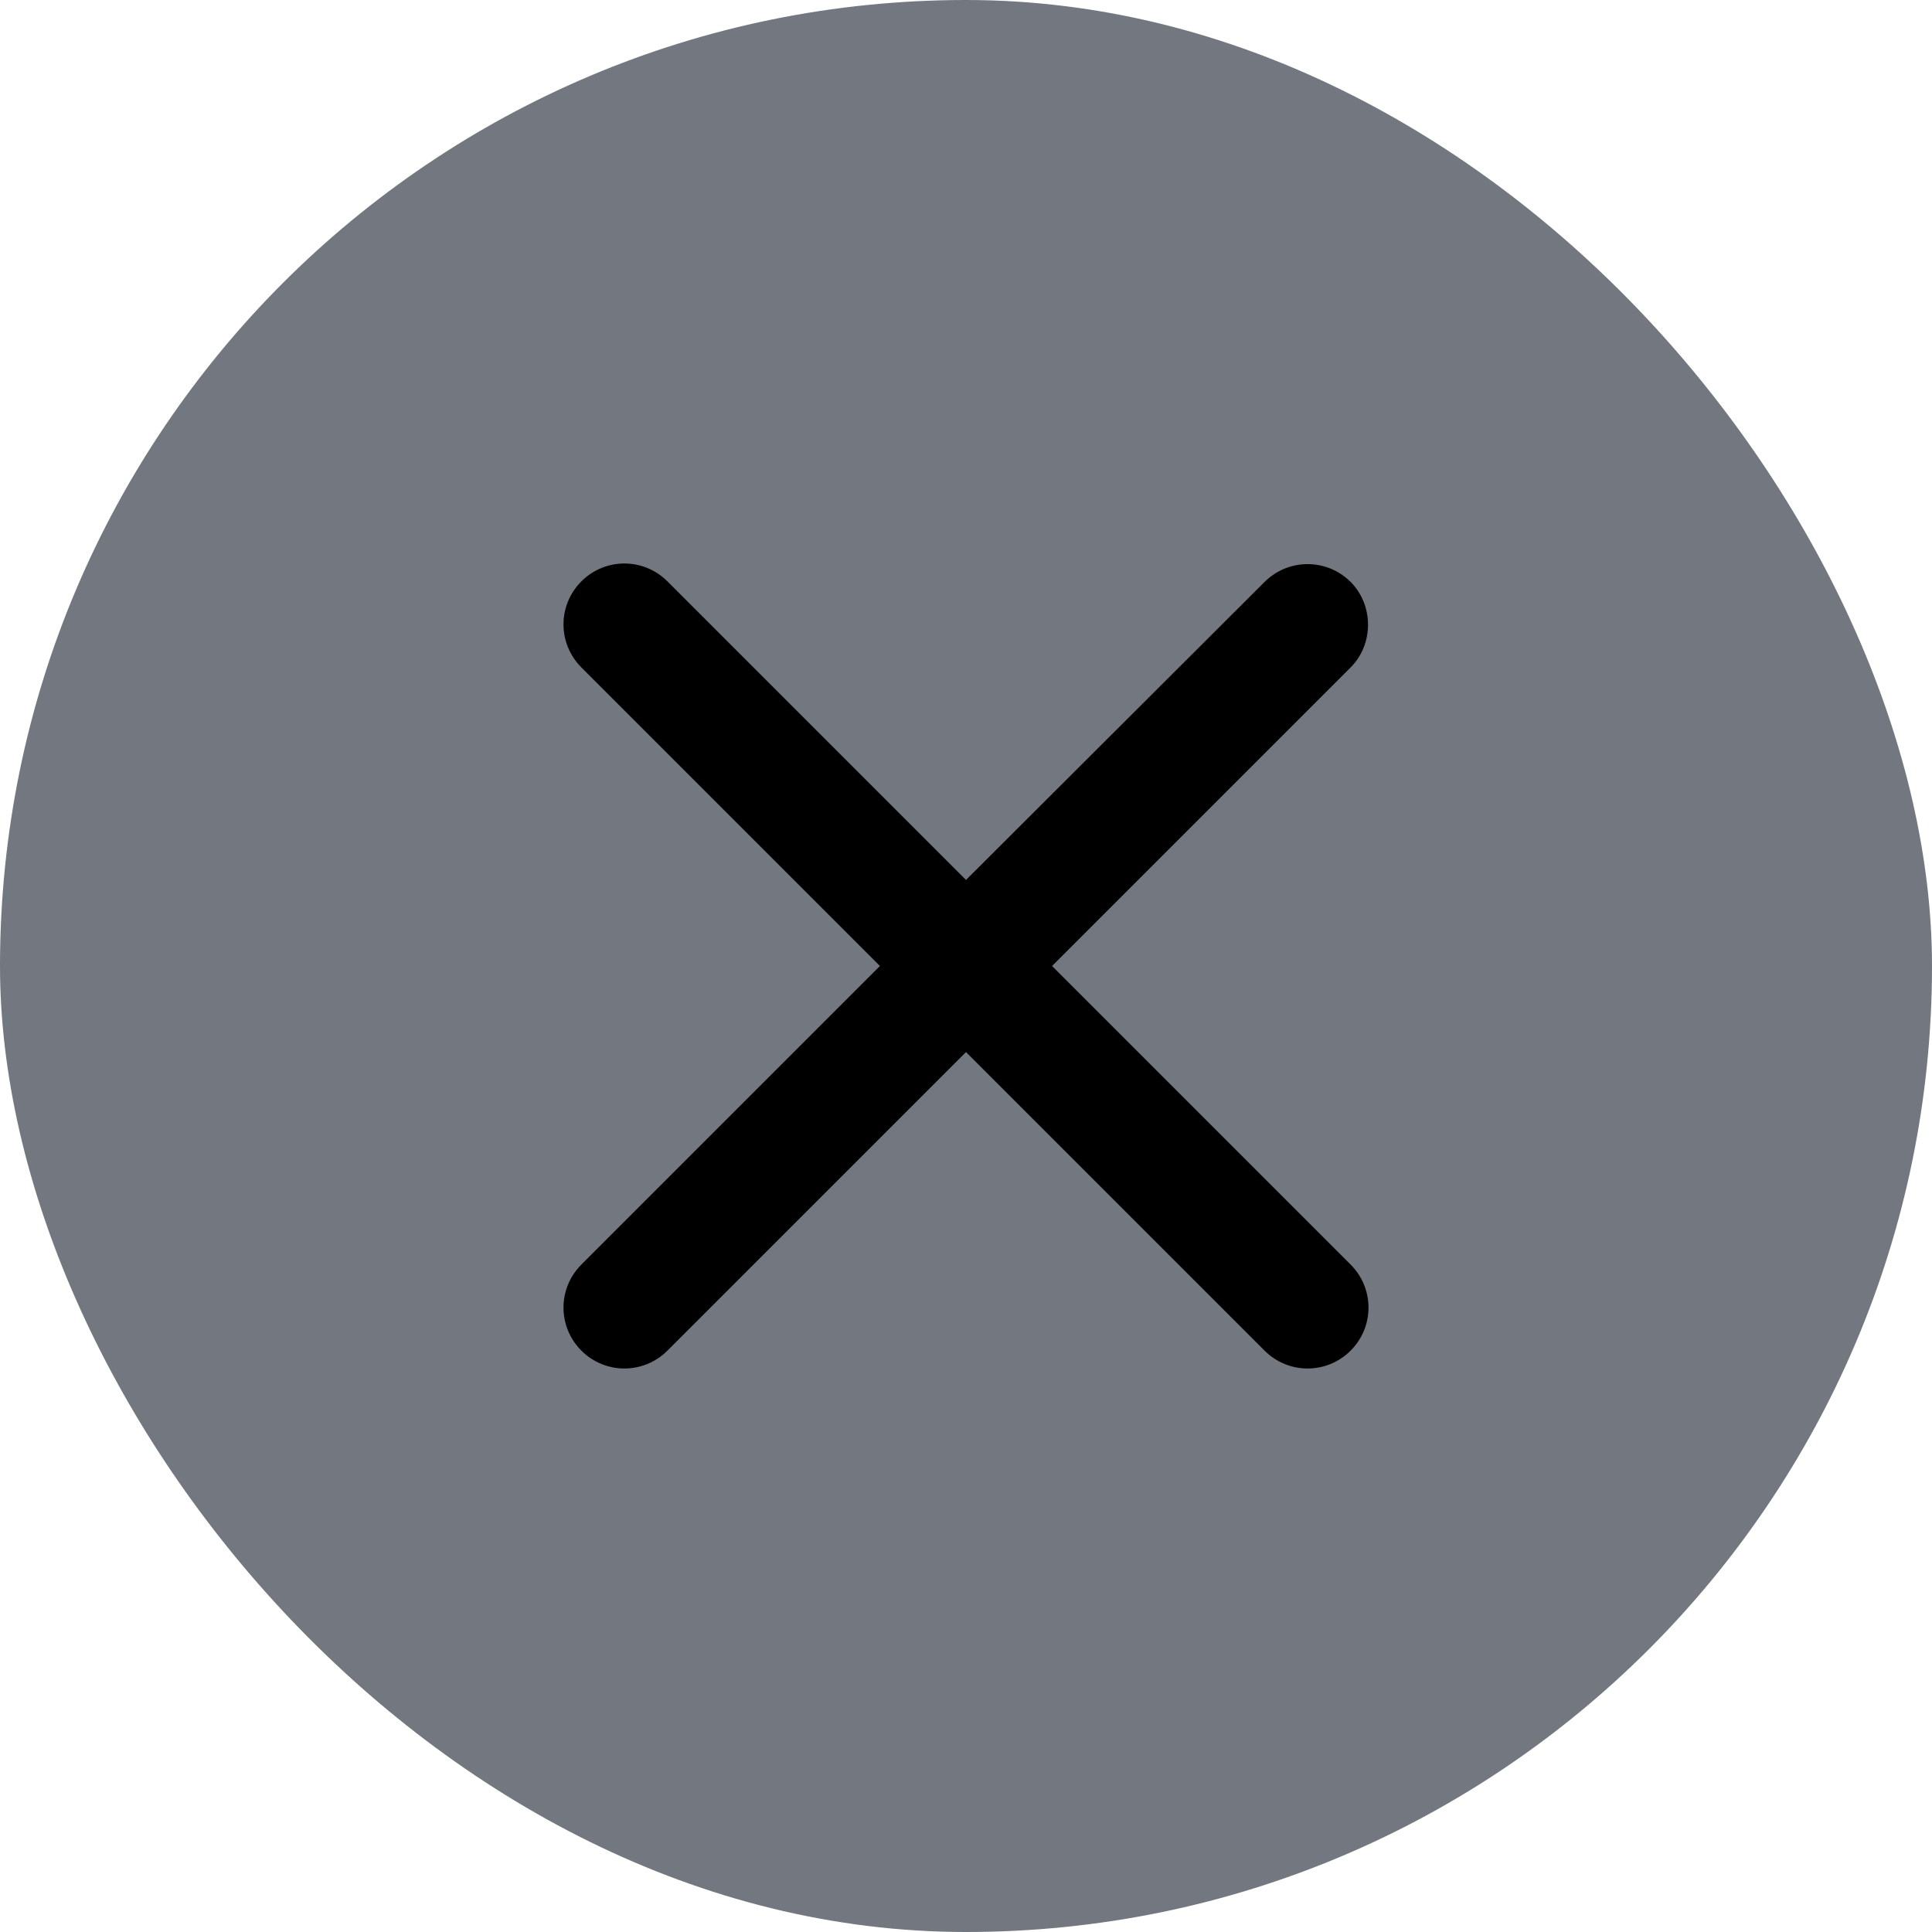 <svg width="24" height="24" viewBox="0 0 24 24" fill="none" xmlns="http://www.w3.org/2000/svg">
<g id="Clear">
<g clip-path="url(#clip0_1_709)">
<rect width="24" height="24" rx="12" fill="#73777F"/>
<path id="Vector" d="M16.778 7.229C16.482 6.934 16.005 6.934 15.709 7.229L12 10.931L8.291 7.222C7.995 6.926 7.518 6.926 7.222 7.222C6.926 7.518 6.926 7.995 7.222 8.291L10.931 12L7.222 15.709C6.926 16.005 6.926 16.482 7.222 16.778C7.518 17.074 7.995 17.074 8.291 16.778L12 13.069L15.709 16.778C16.005 17.074 16.482 17.074 16.778 16.778C17.074 16.482 17.074 16.005 16.778 15.709L13.069 12L16.778 8.291C17.066 8.003 17.066 7.518 16.778 7.229Z" fill="black"/>
</g>
</g>
<defs>
<clipPath id="clip0_1_709">
<rect width="24" height="24" rx="12" fill="white"/>
</clipPath>
</defs>
</svg>
